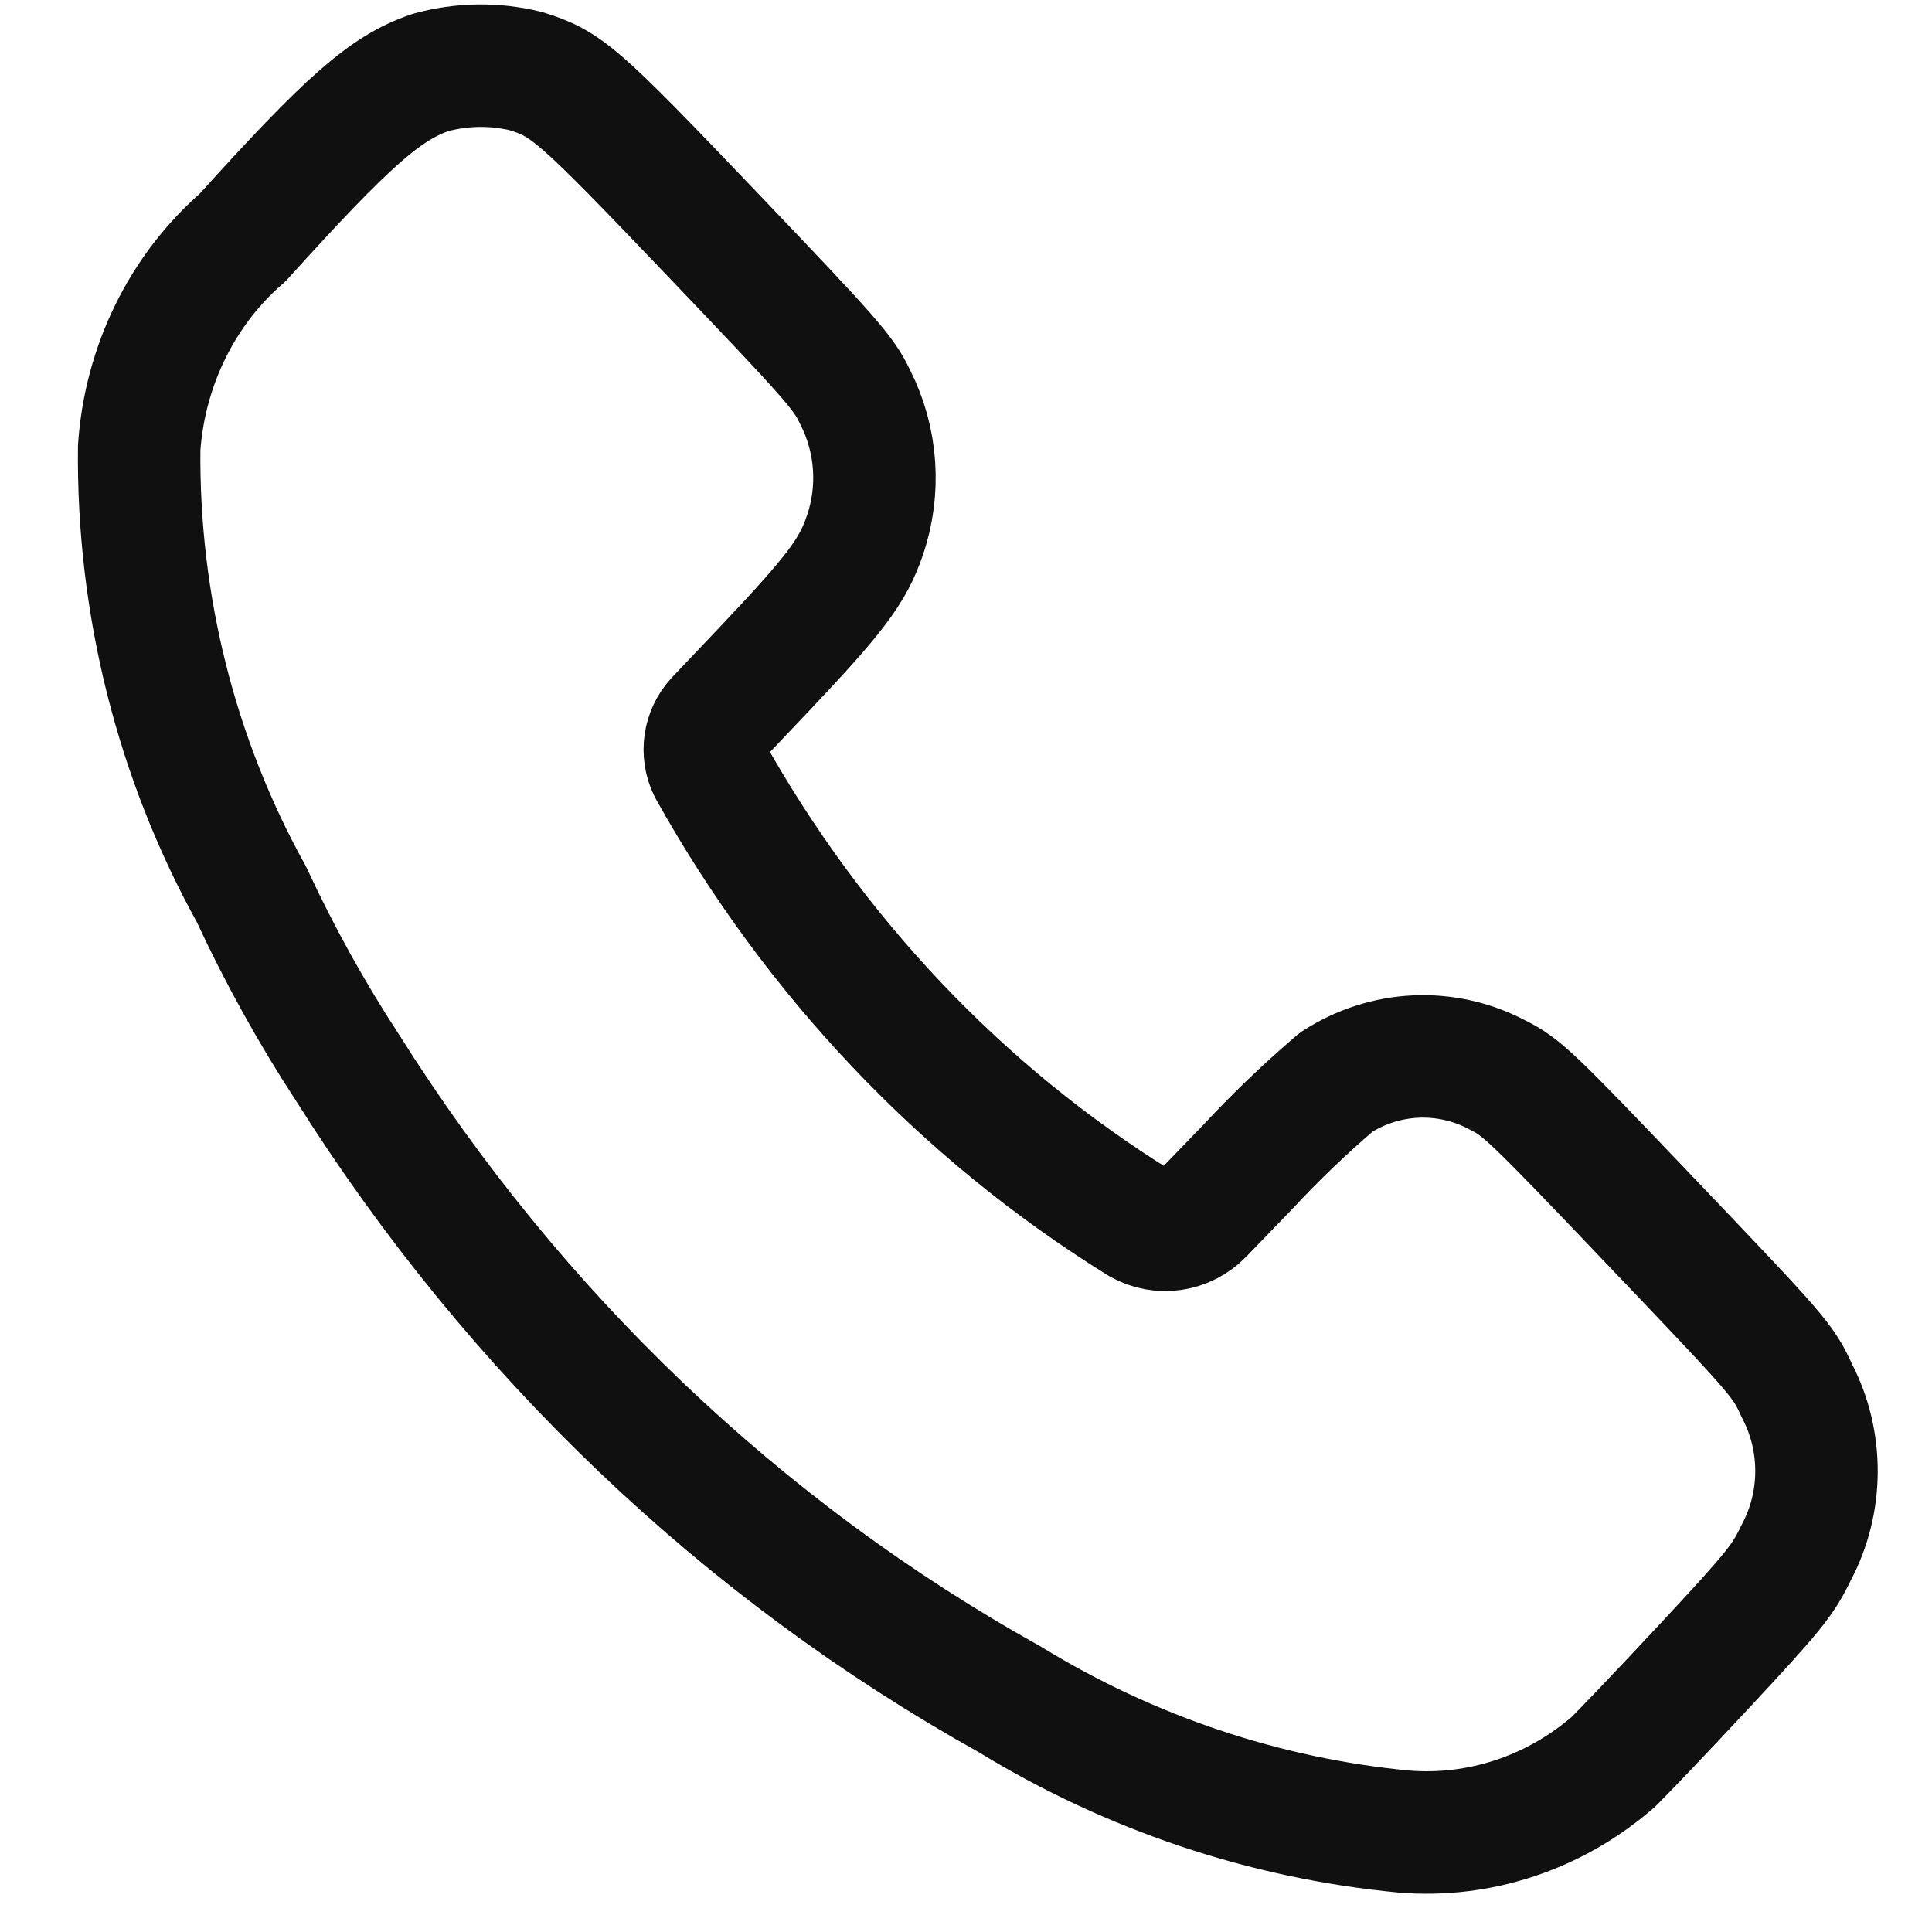 <svg width="23" height="23" viewBox="0 0 23 23" fill="none" xmlns="http://www.w3.org/2000/svg">
<path fill-rule="evenodd" clip-rule="evenodd" d="M2.889 2.827C4.146 1.435 4.59 1.045 5.125 0.863C5.496 0.761 5.885 0.755 6.258 0.846C6.749 0.997 6.879 1.111 8.49 2.799C9.905 4.281 10.046 4.441 10.182 4.731C10.441 5.24 10.482 5.841 10.293 6.383C10.151 6.796 9.948 7.069 9.09 7.975L8.53 8.565C8.383 8.722 8.348 8.96 8.444 9.156C9.688 11.387 11.452 13.248 13.571 14.562C13.815 14.699 14.115 14.655 14.313 14.453L14.852 13.895C15.184 13.537 15.537 13.199 15.907 12.883C16.488 12.508 17.213 12.474 17.823 12.795C18.122 12.945 18.22 13.038 19.68 14.57C21.185 16.148 21.228 16.197 21.393 16.559C21.705 17.158 21.702 17.884 21.385 18.48C21.223 18.816 21.125 18.938 20.278 19.848C19.767 20.397 19.285 20.899 19.208 20.973C18.51 21.581 17.614 21.879 16.709 21.804C15.055 21.646 13.454 21.108 12.018 20.229C8.838 18.457 6.131 15.876 4.144 12.721C3.712 12.061 3.327 11.367 2.993 10.646C2.099 9.034 1.637 7.197 1.657 5.33C1.725 4.354 2.17 3.449 2.889 2.827Z" stroke="#101010" stroke-width="1.458" stroke-linecap="round" stroke-linejoin="round"/>
</svg>
